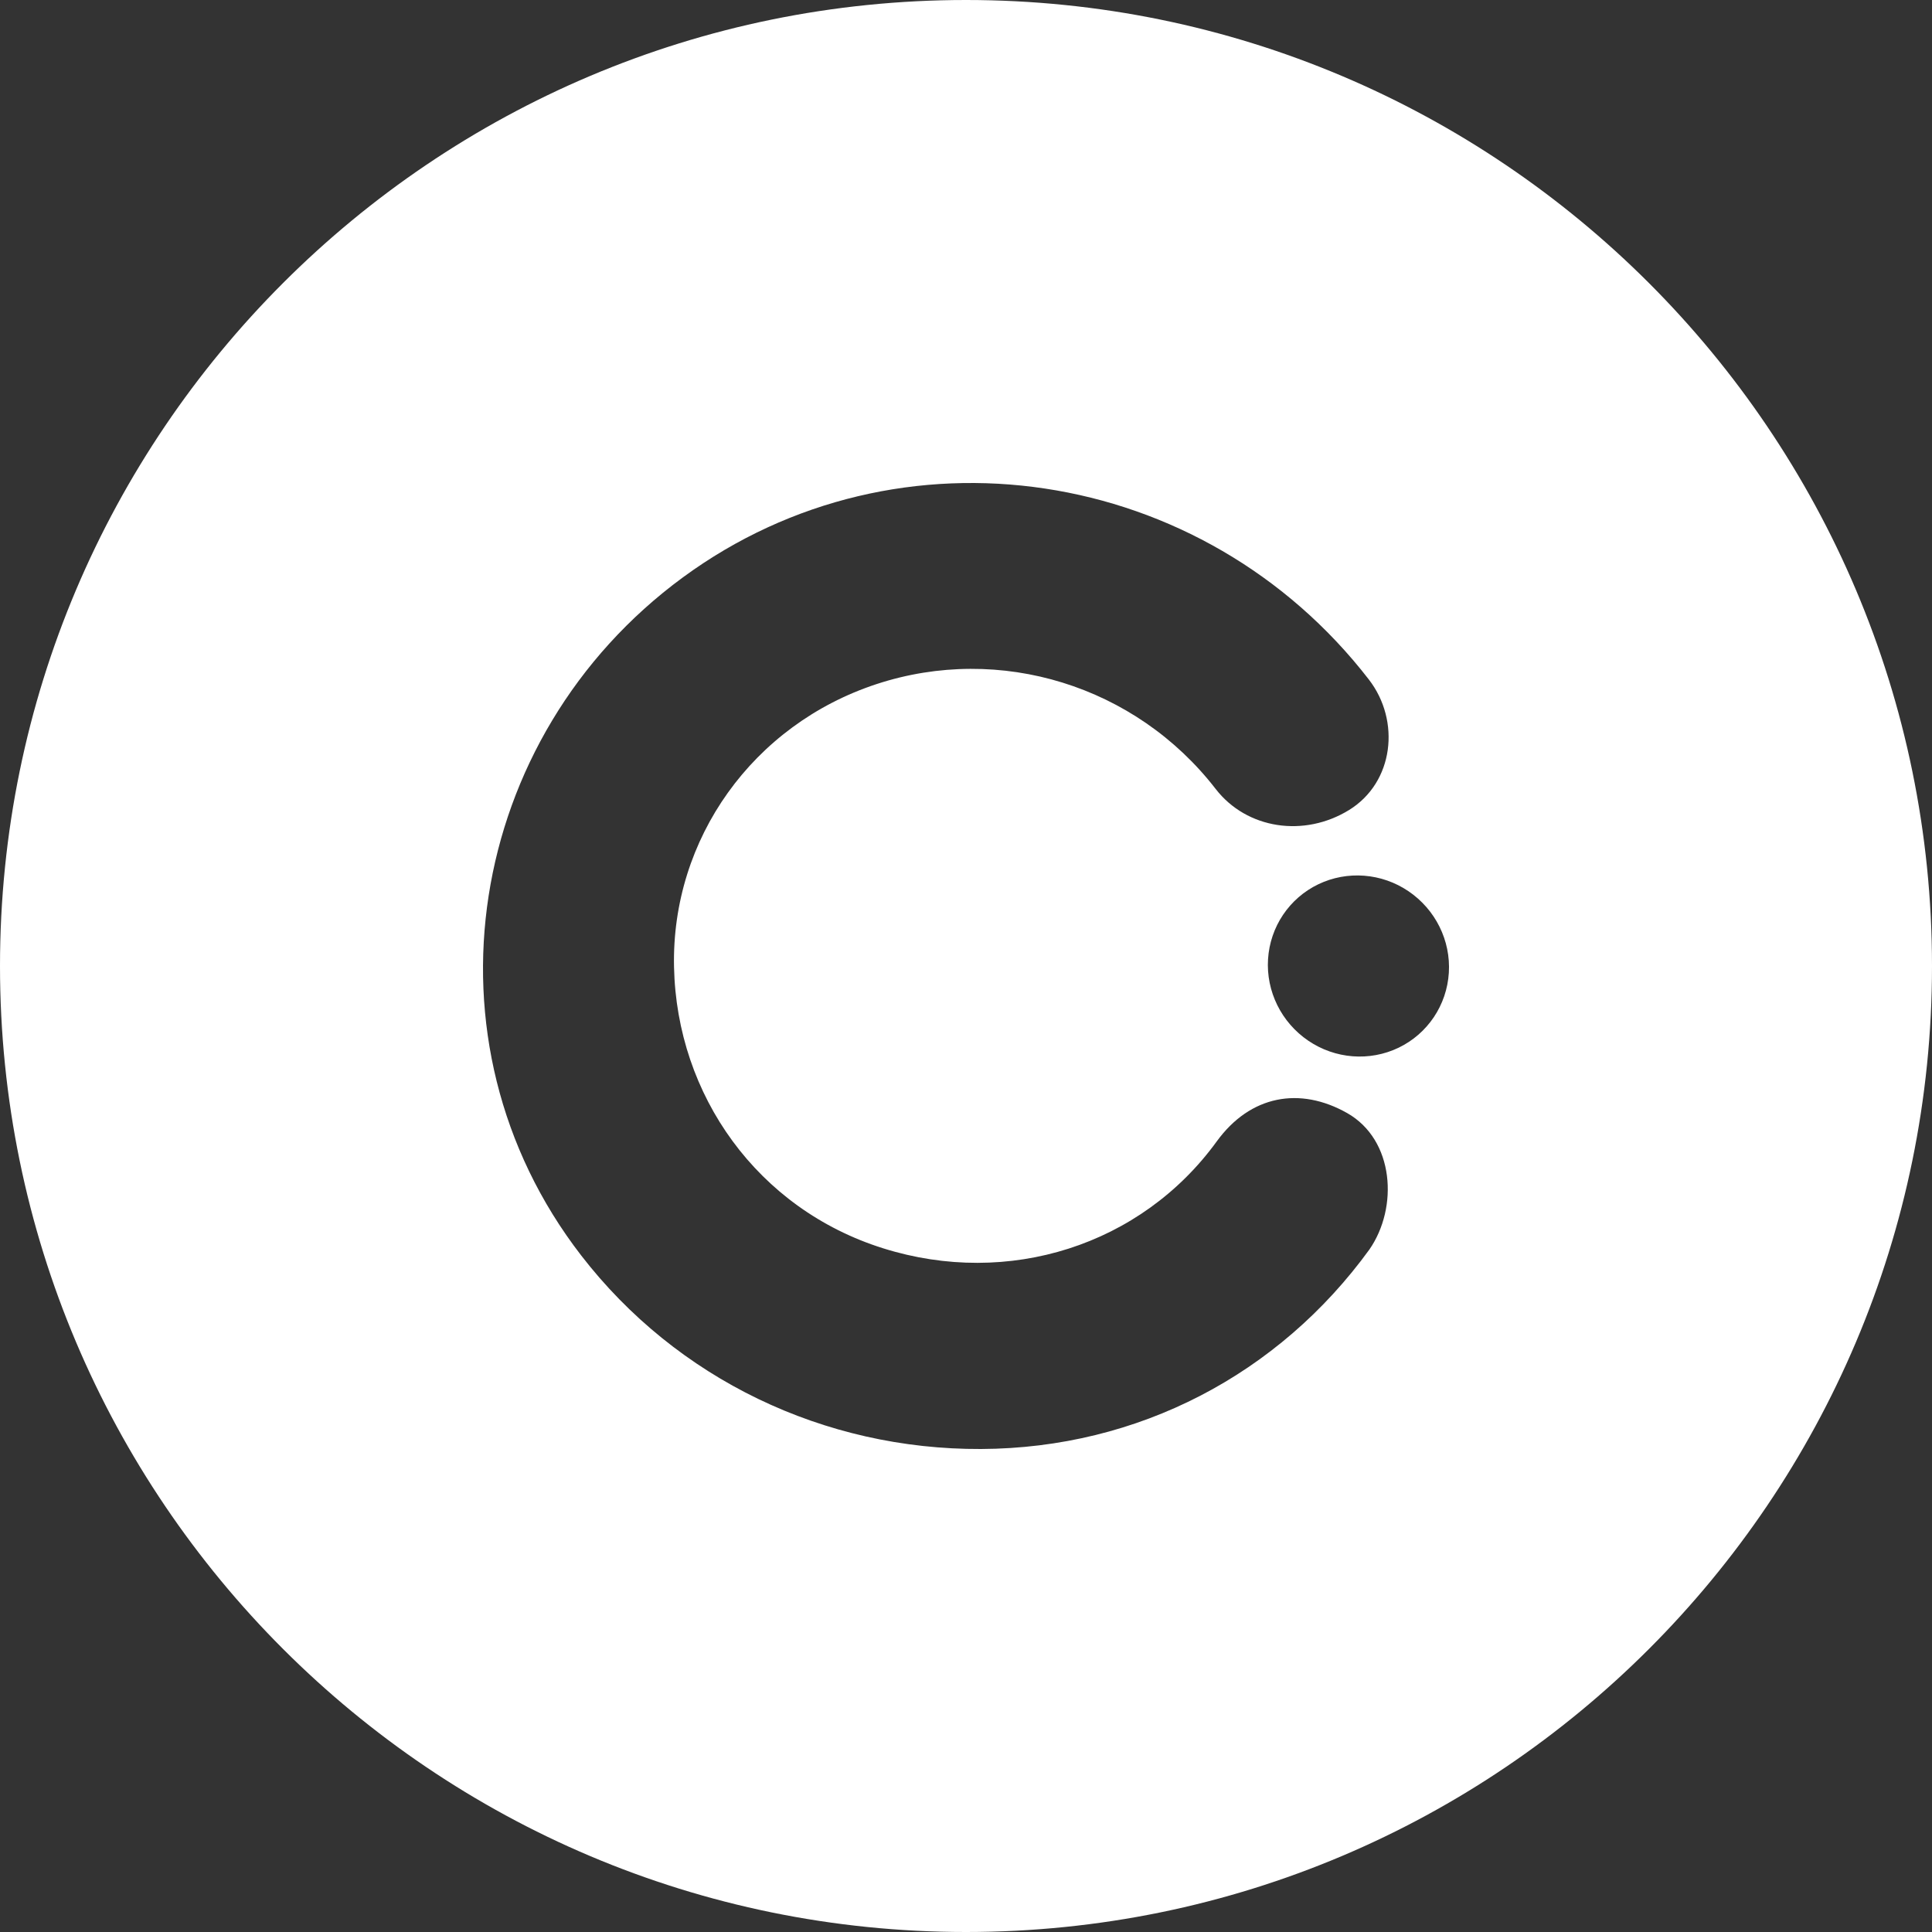 <?xml version="1.0" encoding="UTF-8"?>
<svg width="24px" height="24px" viewBox="0 0 24 24" version="1.1" xmlns="http://www.w3.org/2000/svg" xmlns:xlink="http://www.w3.org/1999/xlink">
    <rect x="0" y="0" width="24" height="24" fill="#333333" stroke="none"/>
    <!-- Generator: Sketch 56.3 (81716) - https://sketch.com -->
    <title>Dev Mode</title>
    <desc>Created with Sketch.</desc>
    <g id="Icons-&amp;-Buttons" stroke="none" stroke-width="1" fill="none" fill-rule="evenodd">
        <g id="Artboard" transform="translate(-245, -30)" fill="#FFFFFF" fill-rule="nonzero">
            <path d="M269,42 C269,48.624 263.624,54 257,54 C250.376,54 245,48.624 245,42 C245,35.376 250.376,30 257,30 C263.624,30 269,35.376 269,42 Z M253.481,37.174 C250.791,39.15 250.162,42.933 252.22,45.596 C253.406,47.131 255.236,48.009 257.188,48 C259.141,47.991 260.887,47.071 262.011,45.522 C262.373,45.001 262.322,44.16 261.735,43.827 C261.148,43.495 260.532,43.604 260.114,44.18 C259.176,45.471 257.528,45.996 255.971,45.507 C254.412,45.018 253.407,43.608 253.373,42.013 C253.339,40.419 254.354,39.002 255.889,38.498 C257.424,37.994 259.11,38.519 260.101,39.8 C260.489,40.302 261.203,40.405 261.759,40.062 C262.315,39.719 262.401,38.955 262.005,38.442 C259.947,35.78 256.17,35.198 253.481,37.174 Z M261.376,40.985 C261.015,41.159 260.777,41.514 260.752,41.916 C260.727,42.316 260.918,42.701 261.252,42.928 C261.586,43.155 262.014,43.188 262.374,43.015 C262.735,42.841 262.973,42.486 262.998,42.084 C263.023,41.684 262.832,41.299 262.498,41.072 C262.164,40.845 261.736,40.812 261.376,40.985 Z" id="Dev-Mode"></path>
        </g>
    </g>
</svg>